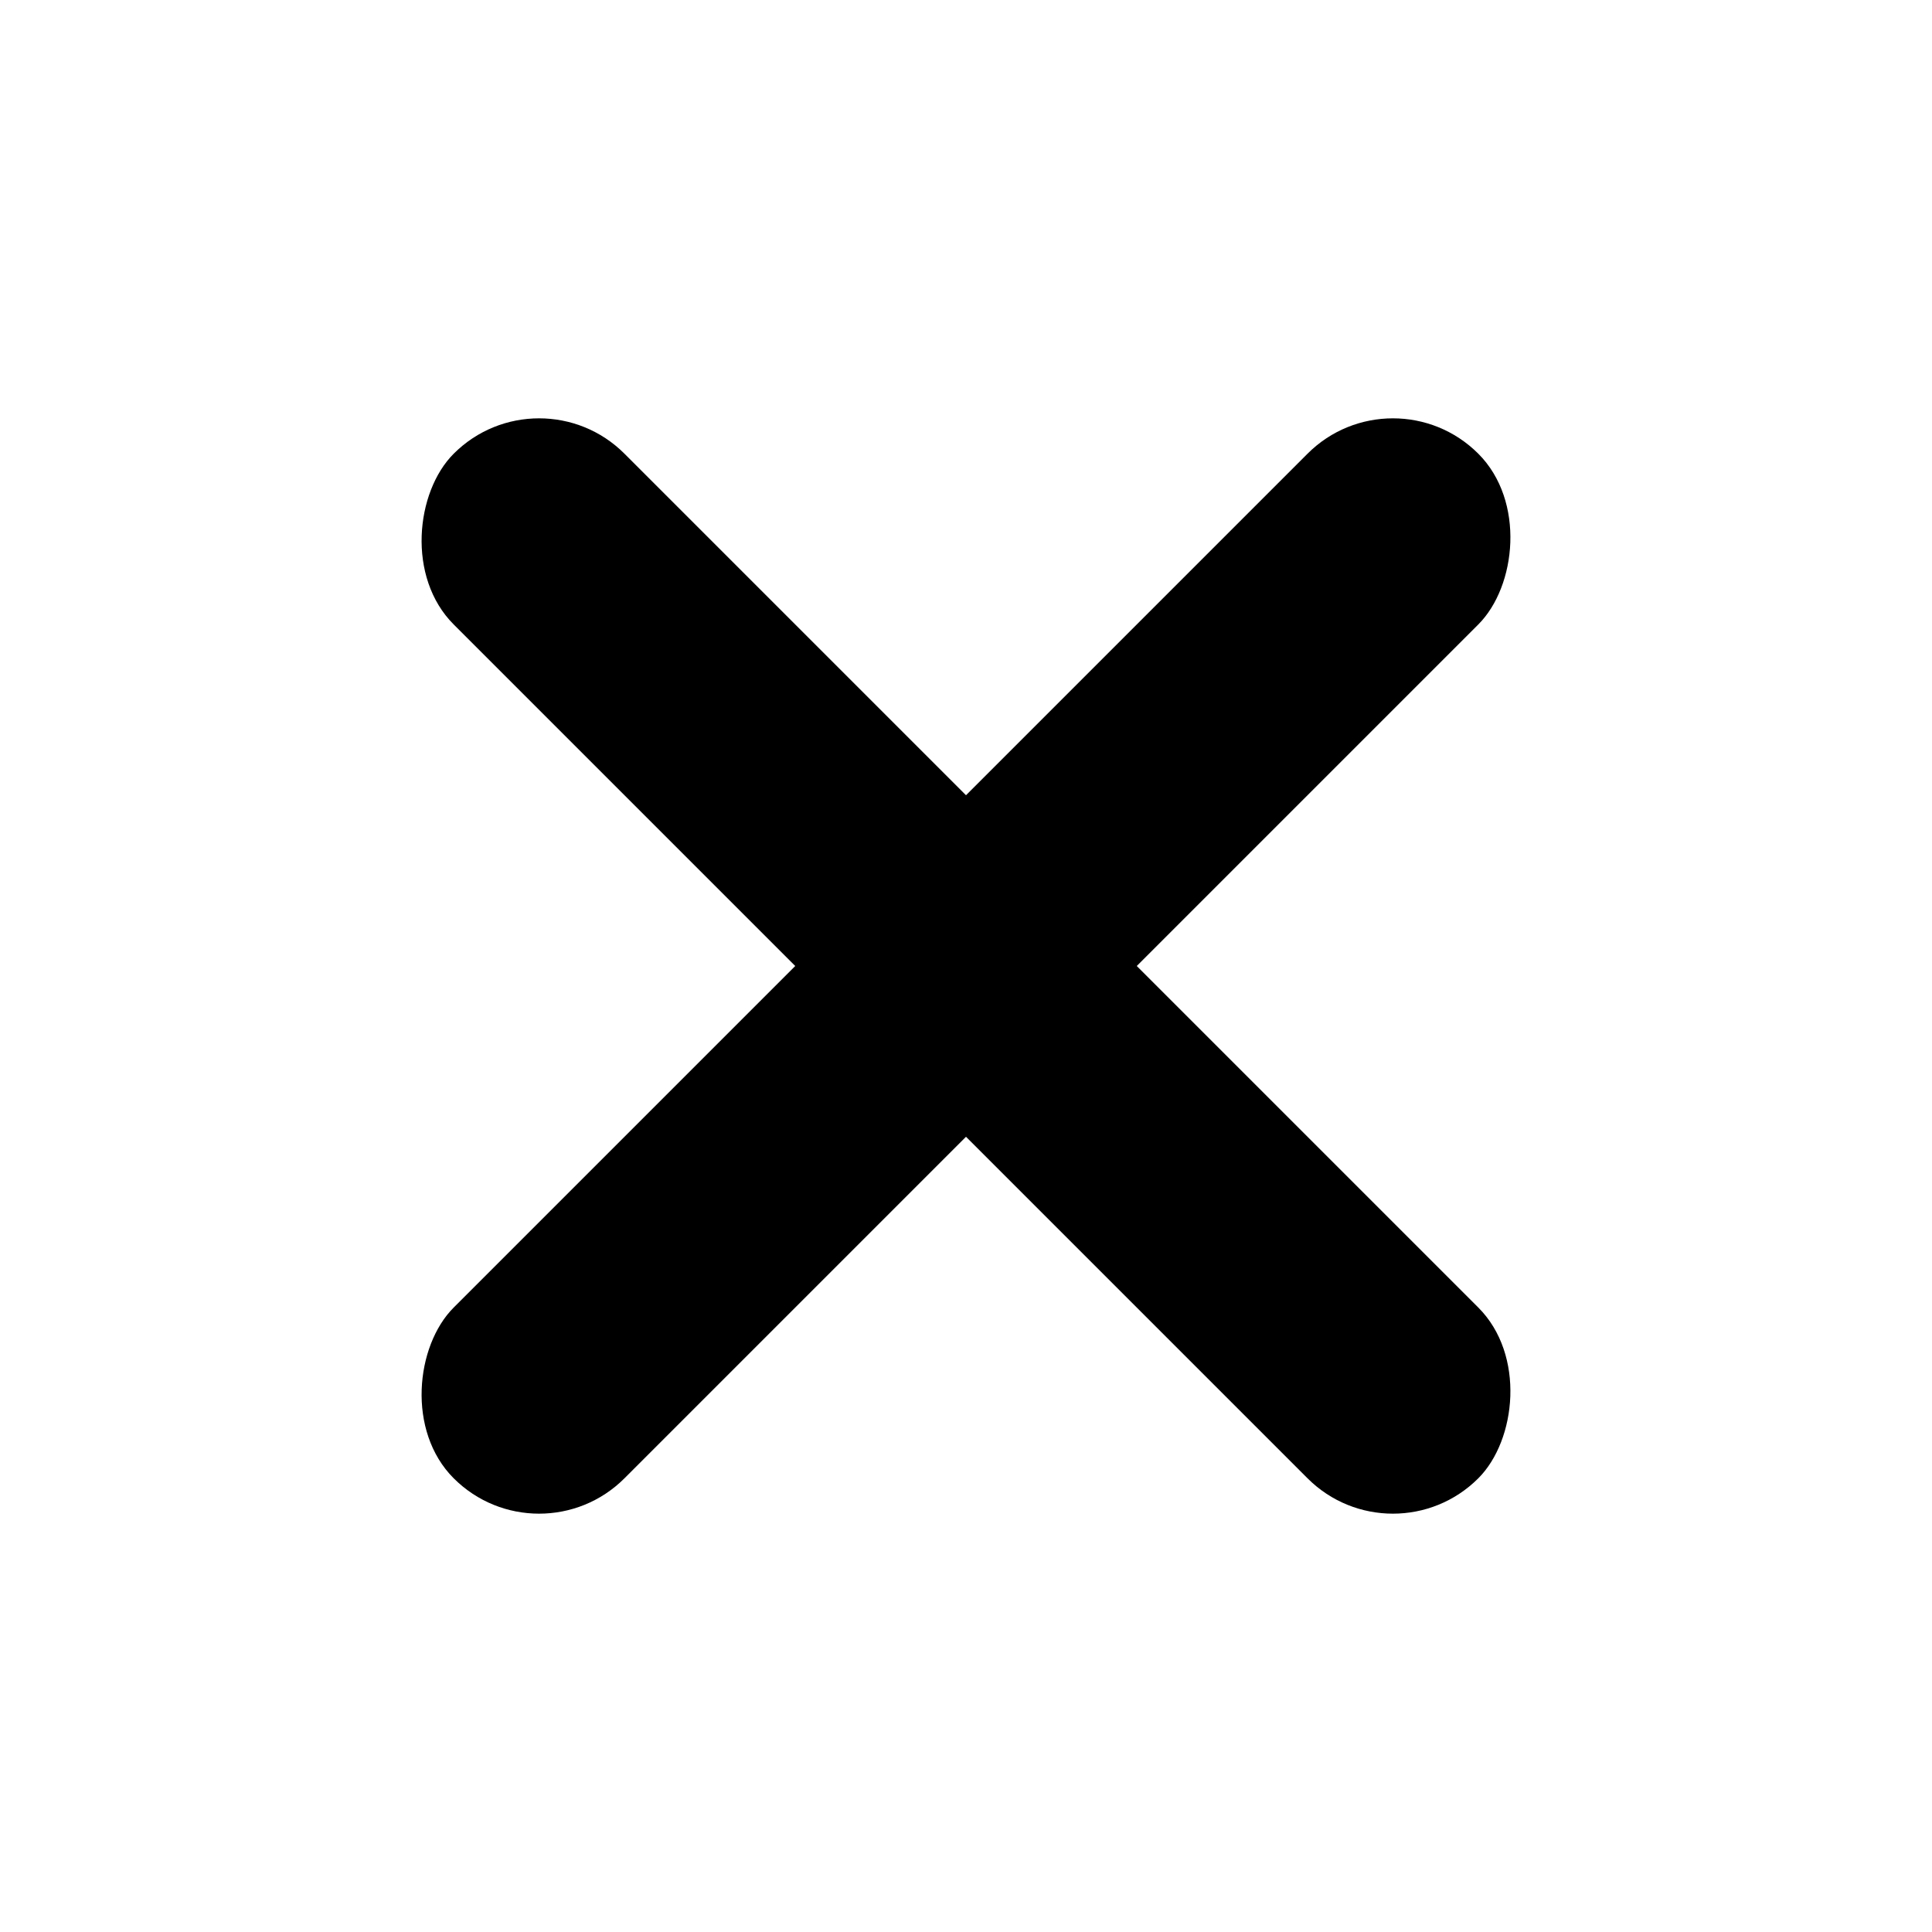 <svg height="16" width="16" viewBox="0 0 16 16" xmlns="http://www.w3.org/2000/svg">
    <rect x="7" y="2" width="2" height="12" fill="black" transform="rotate(45 8 8)" rx="1" />
    <rect x="2" y="7" width="12" height="2" fill="black" transform="rotate(45 8 8)" rx="1" />
</svg>